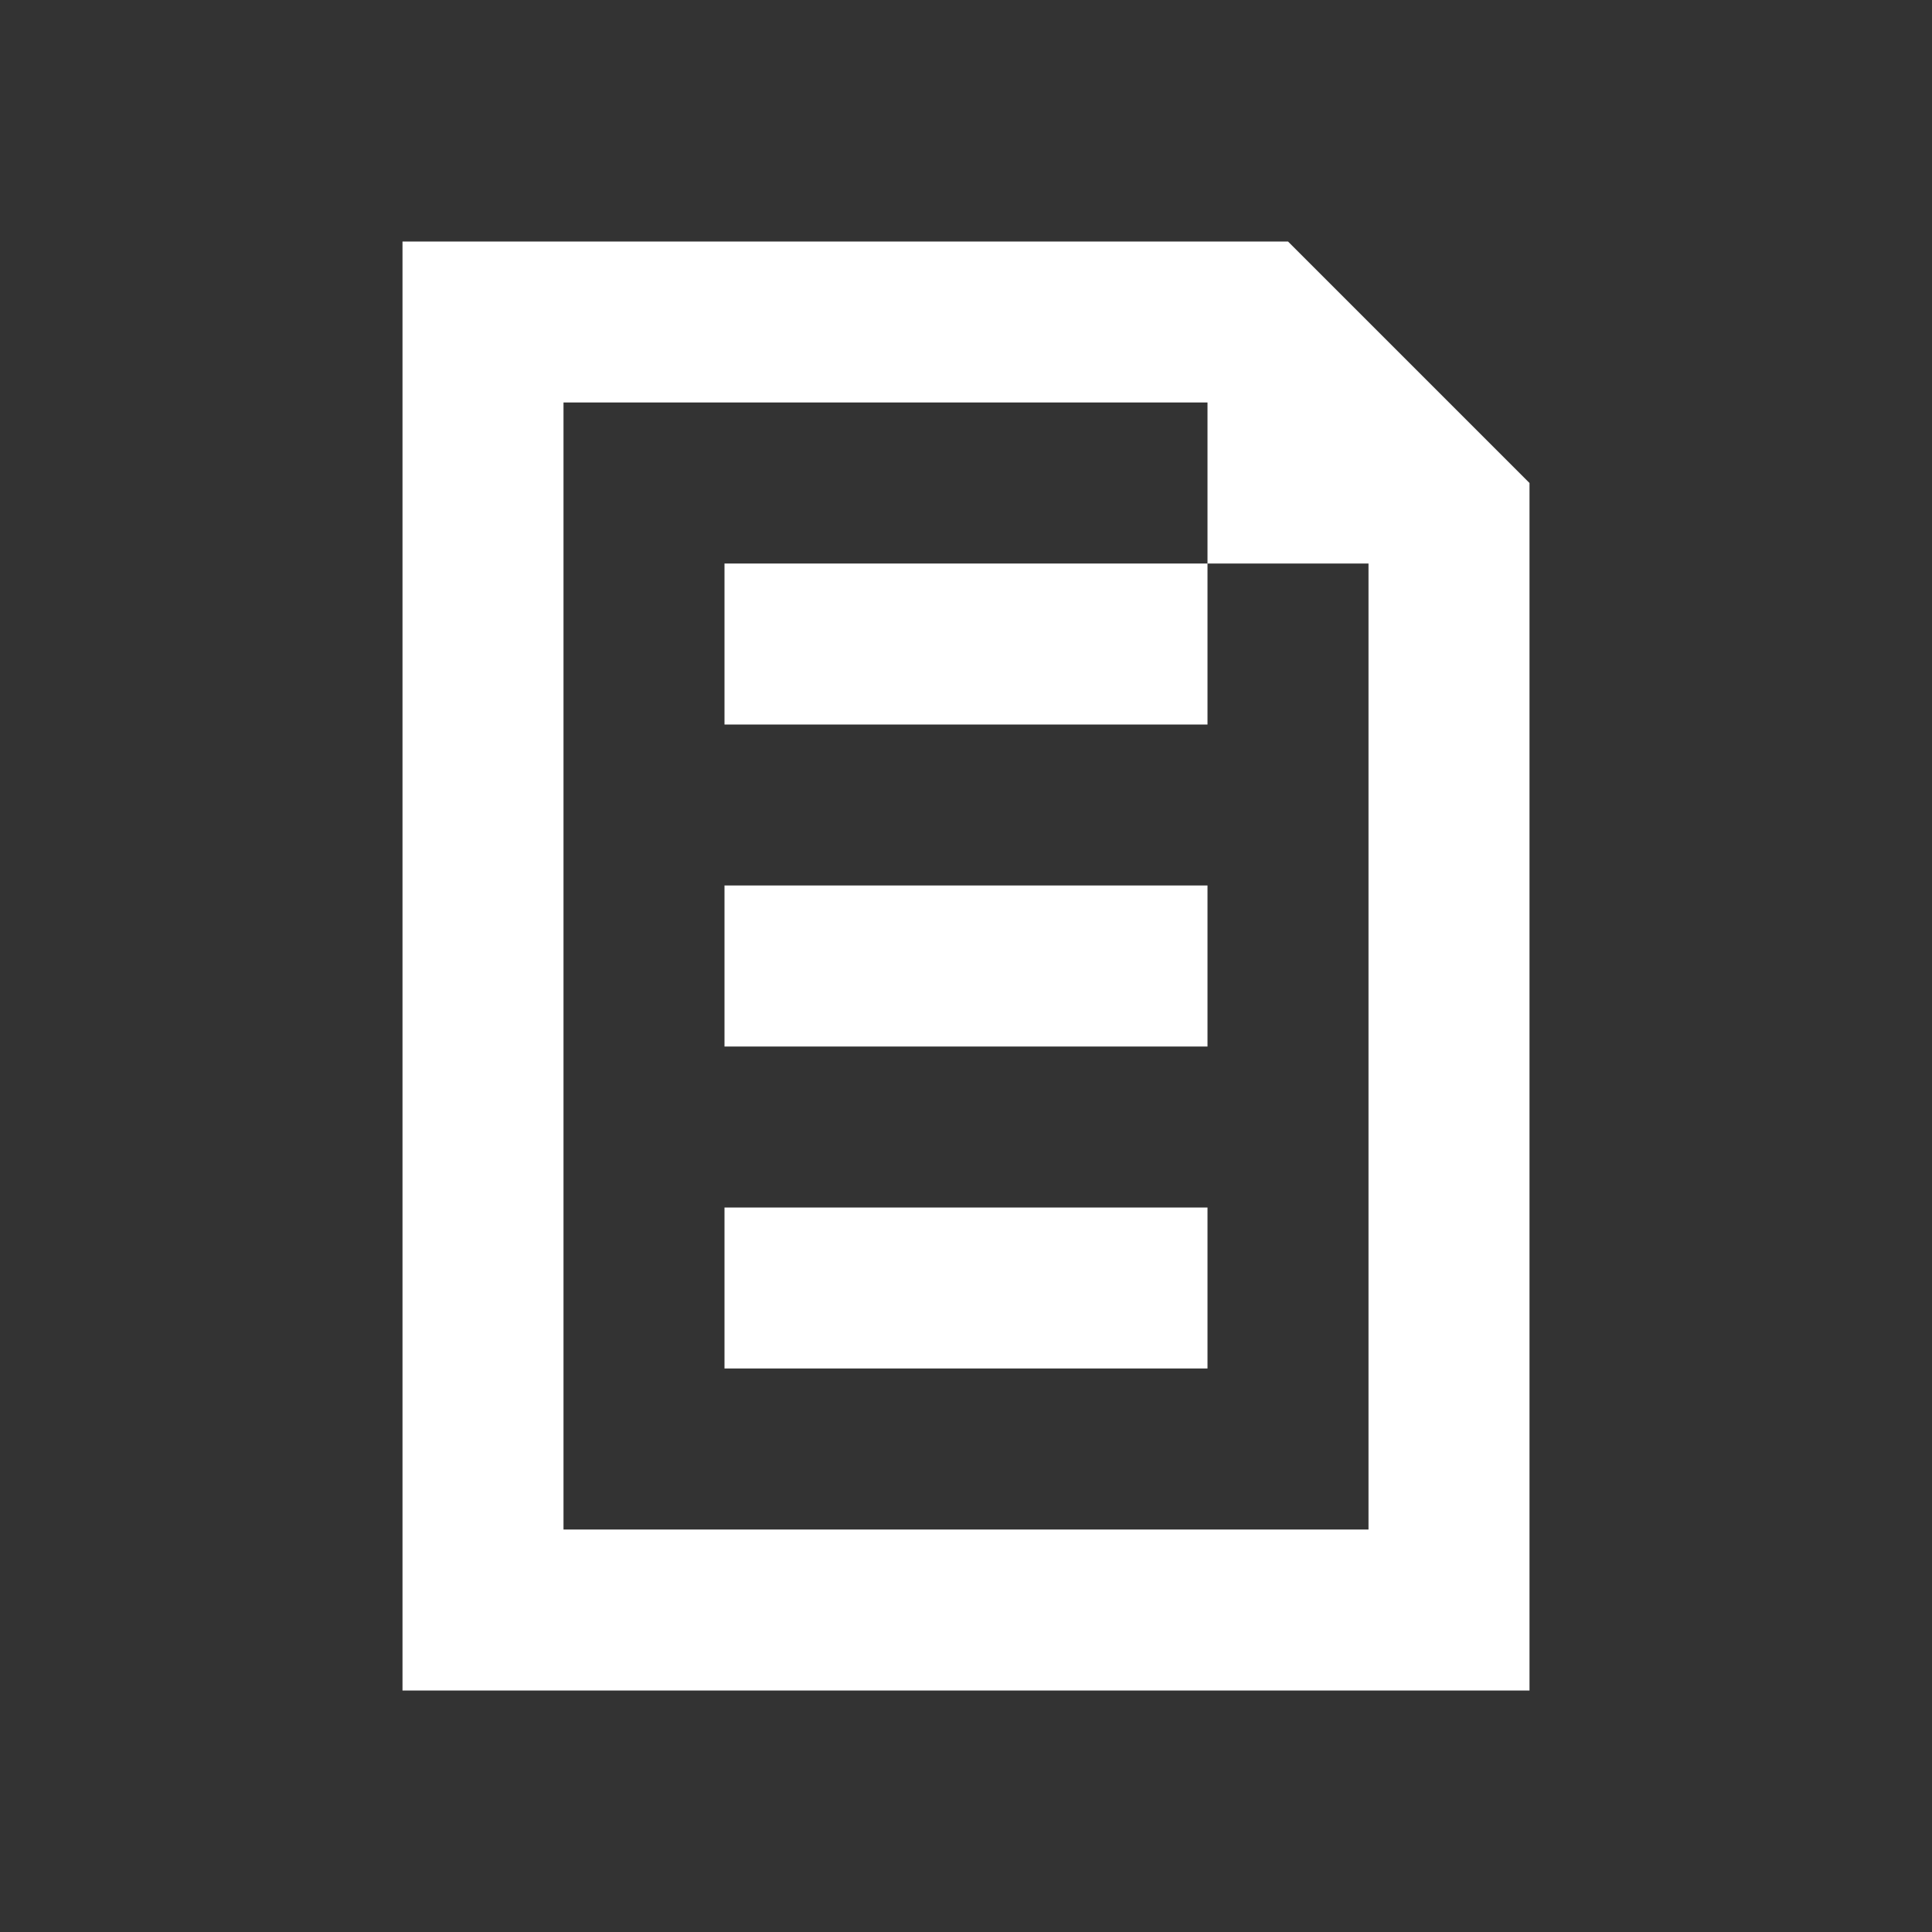 <?xml version="1.0" encoding="UTF-8"?>
<svg width="24px" height="24px" viewBox="0 0 24 24" version="1.1" xmlns="http://www.w3.org/2000/svg" xmlns:xlink="http://www.w3.org/1999/xlink">
    <rect x="0" y="0" width="24" height="24" fill="#333333" stroke="none"/>
    <!-- Generator: Sketch 61 (89581) - https://sketch.com -->
    <title>SVG/White/white/document/document-2</title>
    <desc>Created with Sketch.</desc>
    <g id="white/document/document-2" stroke="none" stroke-width="1" fill="none" fill-rule="evenodd">
        <rect id="Boundary" fill-opacity="0" fill="#FFFFFF" x="0" y="0" width="24" height="24"></rect>
        <path d="M19,21 L5,21 L5,3 L16,3 L19,6 L19,21 Z M15,5 L7,5 L7,19 L17,19 L17,7 L15,7 L15,9 L9,9 L9,7 L15,7 L15,5 Z M15,15 L15,17 L9,17 L9,15 L15,15 Z M15,11 L15,13 L9,13 L9,11 L15,11 Z" id="Shape" fill="#FFFFFF" fill-rule="nonzero"></path>
    </g>
</svg>